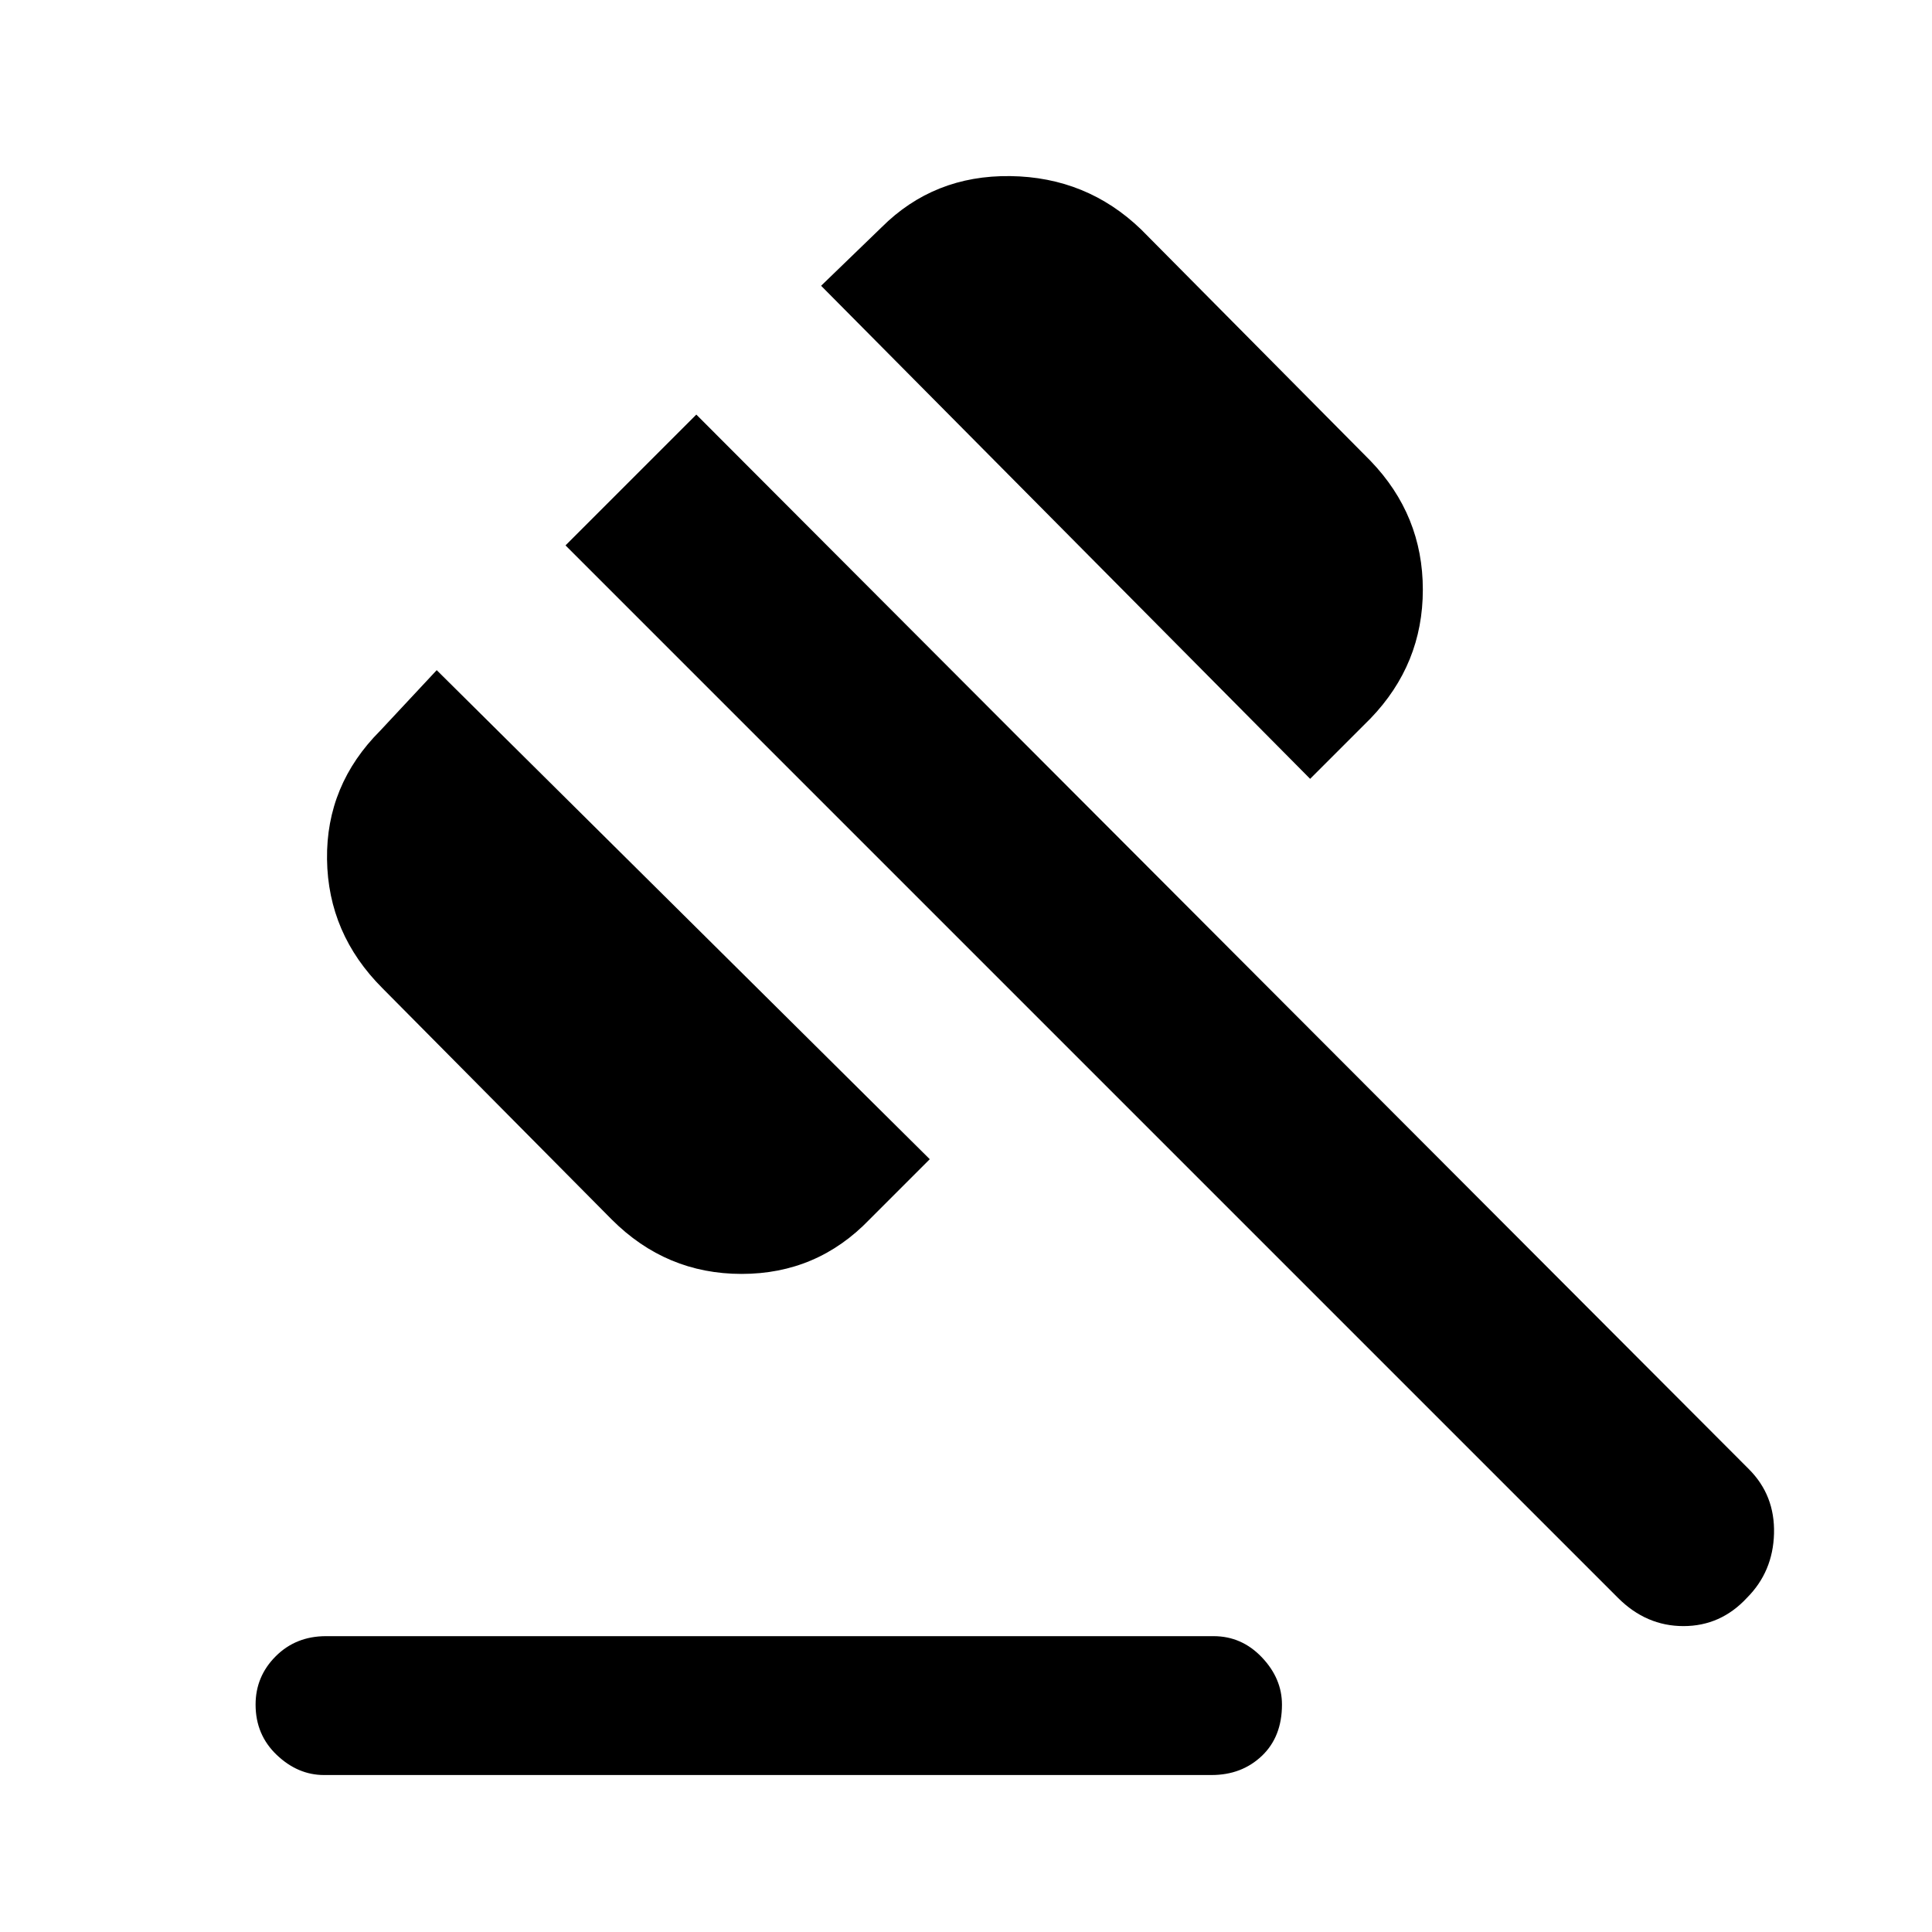 <svg xmlns="http://www.w3.org/2000/svg" height="48" width="48"><path d="M8.05 44.1q-.65 0-1.175-.5t-.525-1.25q0-.7.5-1.2t1.25-.5h22.05q.7 0 1.2.525t.5 1.175q0 .8-.5 1.275-.5.475-1.25.475Zm7.15-13.8-5.7-5.75q-1.35-1.35-1.375-3.2-.025-1.85 1.325-3.2l1.4-1.5L23.1 28.8l-1.5 1.5q-1.3 1.35-3.175 1.35-1.875 0-3.225-1.35Zm17.35-10.95L20.4 7.1l1.5-1.45q1.3-1.3 3.2-1.275Q27 4.4 28.35 5.7l5.7 5.75q1.3 1.35 1.3 3.2t-1.3 3.2ZM40.2 39.7 14.05 13.55l3.25-3.25 26.15 26.2q.65.65.625 1.6-.025.95-.675 1.6-.65.7-1.575.7-.925 0-1.625-.7Z"/></svg>
